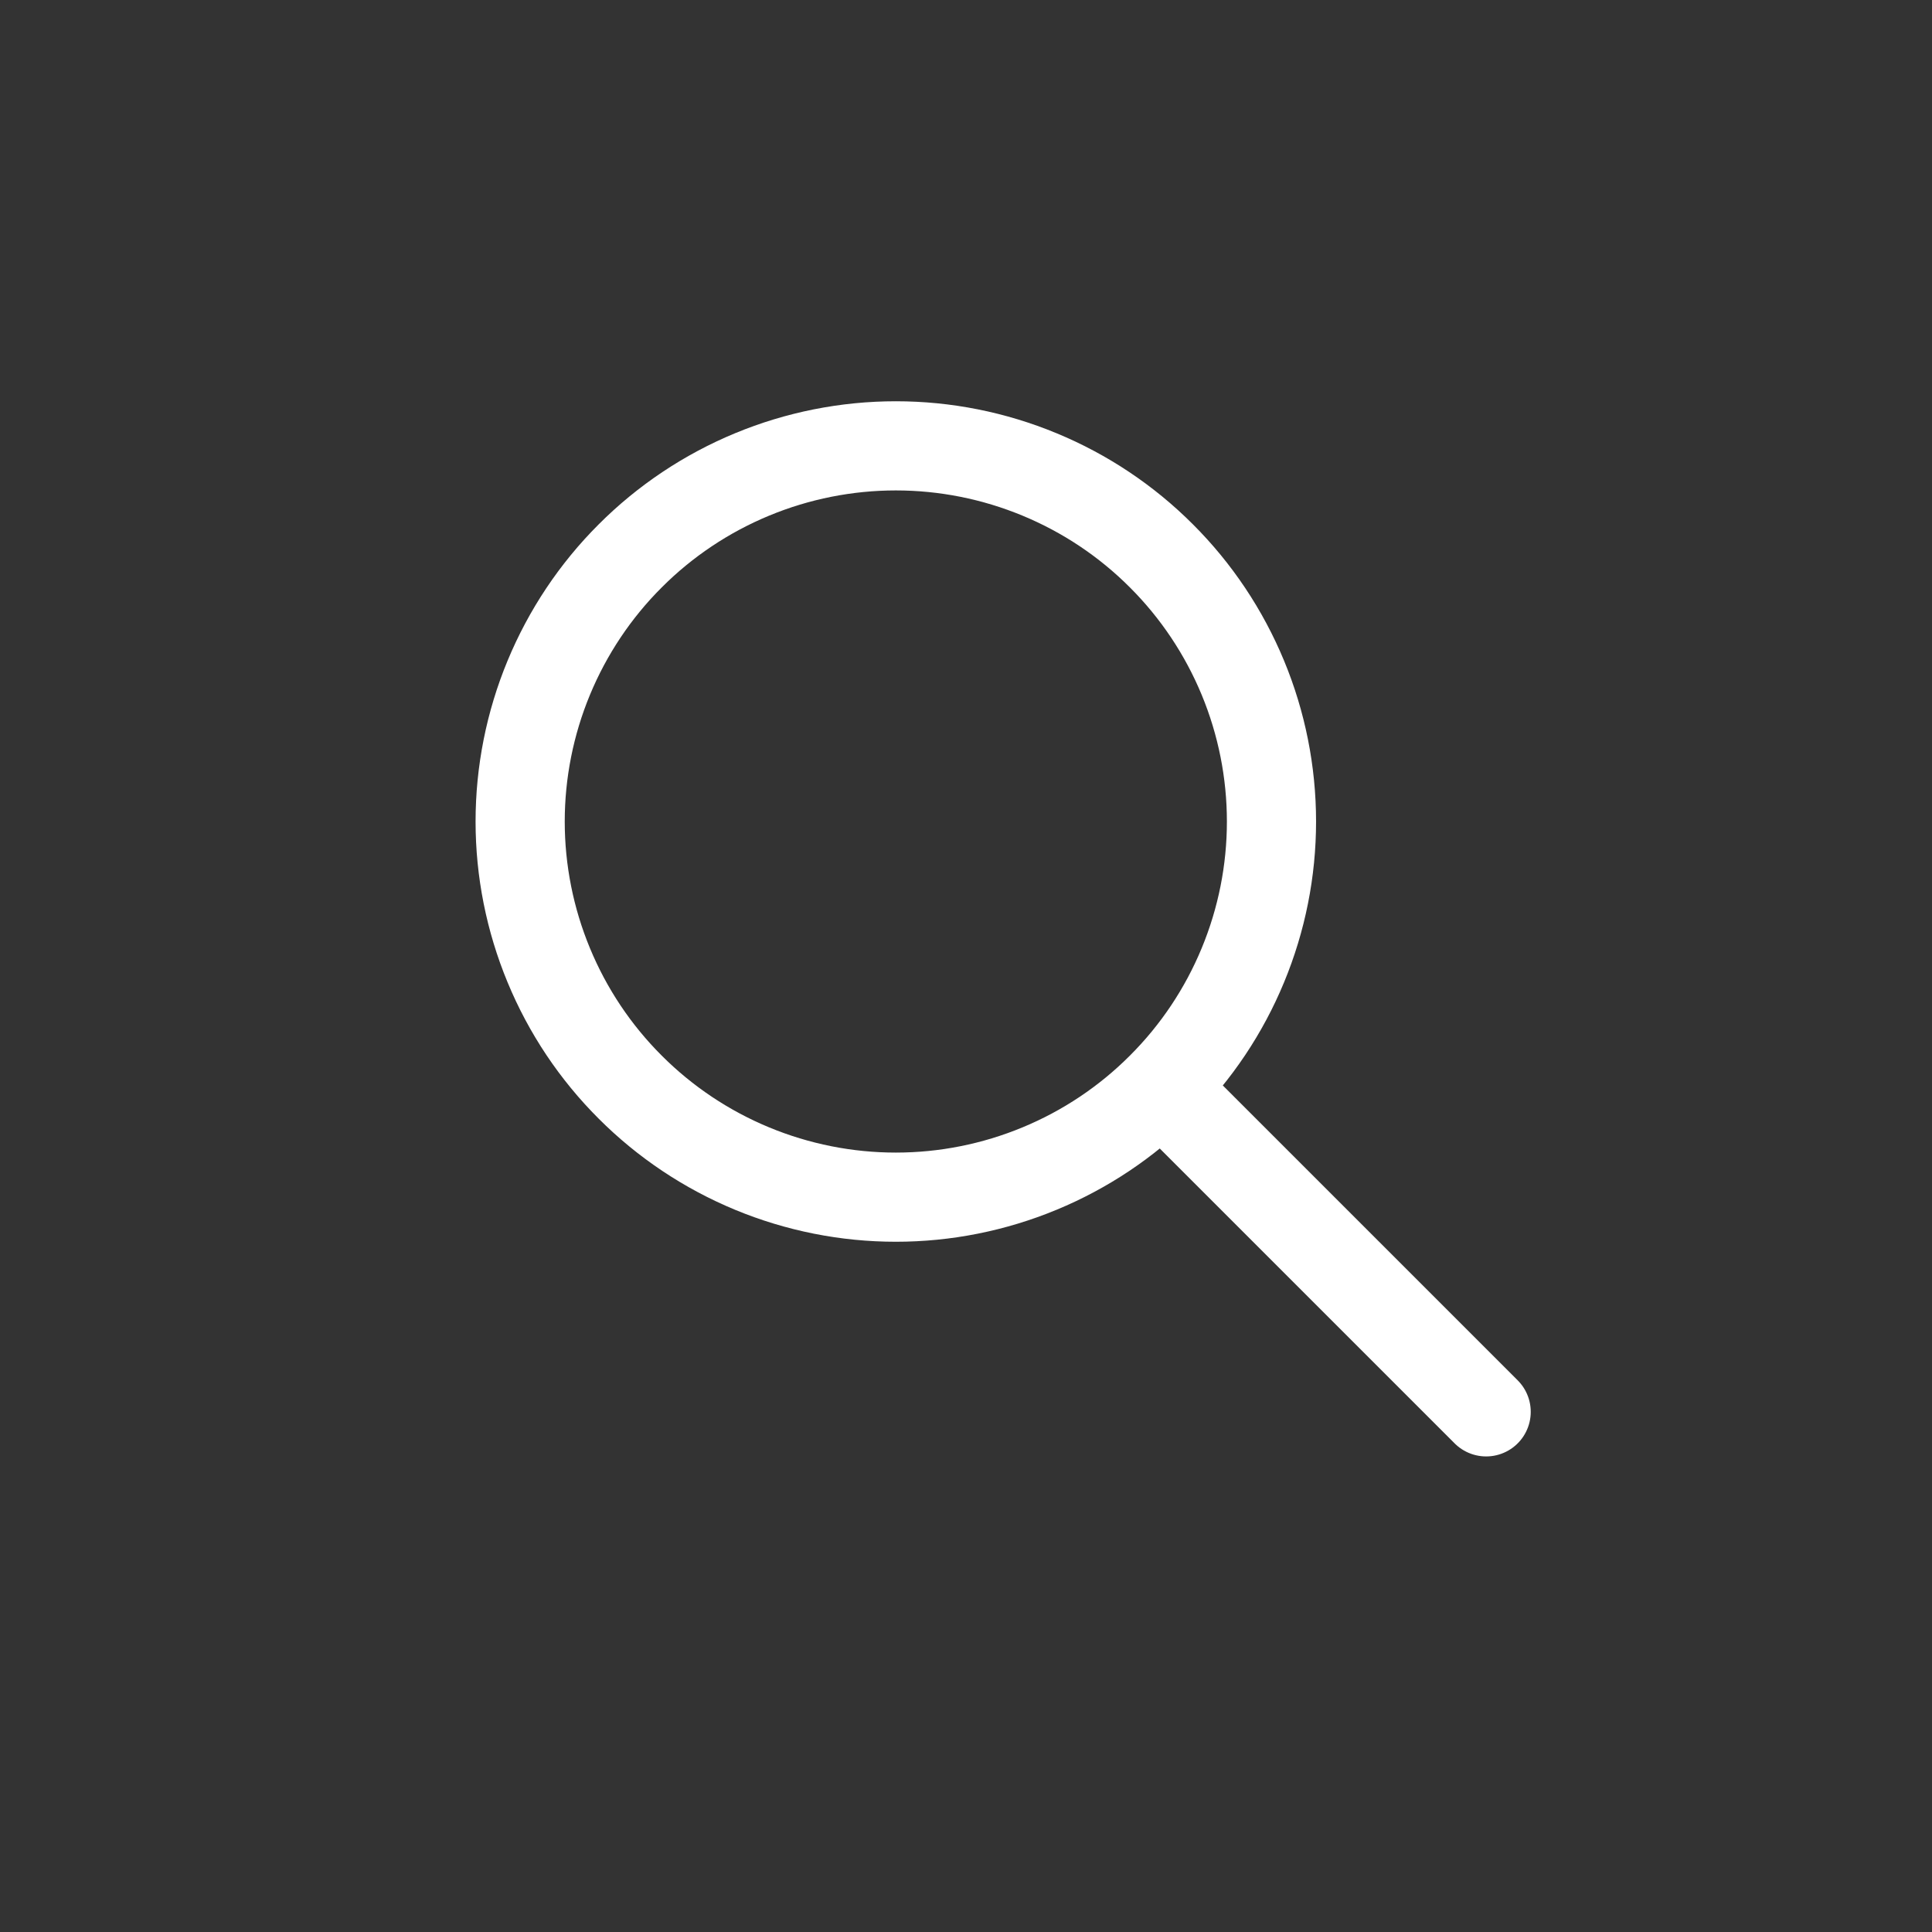 <svg width="26" height="26" viewBox="0 0 26 26" fill="none" xmlns="http://www.w3.org/2000/svg">
<rect x="0" y="0" width="26" height="26" fill="#333333" stroke="none"/>
<path d="M20 19L15.667 14.667M7 11.056C7 11.72 7.131 12.377 7.385 12.99C7.639 13.604 8.011 14.161 8.481 14.63C8.95 15.1 9.508 15.472 10.121 15.726C10.734 15.98 11.392 16.111 12.056 16.111C12.72 16.111 13.377 15.98 13.99 15.726C14.604 15.472 15.161 15.1 15.63 14.63C16.1 14.161 16.472 13.604 16.726 12.99C16.98 12.377 17.111 11.72 17.111 11.056C17.111 10.392 16.98 9.734 16.726 9.121C16.472 8.508 16.1 7.95 15.63 7.481C15.161 7.011 14.604 6.639 13.99 6.385C13.377 6.131 12.72 6 12.056 6C11.392 6 10.734 6.131 10.121 6.385C9.508 6.639 8.95 7.011 8.481 7.481C8.011 7.95 7.639 8.508 7.385 9.121C7.131 9.734 7 10.392 7 11.056Z" stroke="white" stroke-width="1.2" stroke-linecap="round" stroke-linejoin="round"/>
</svg>
